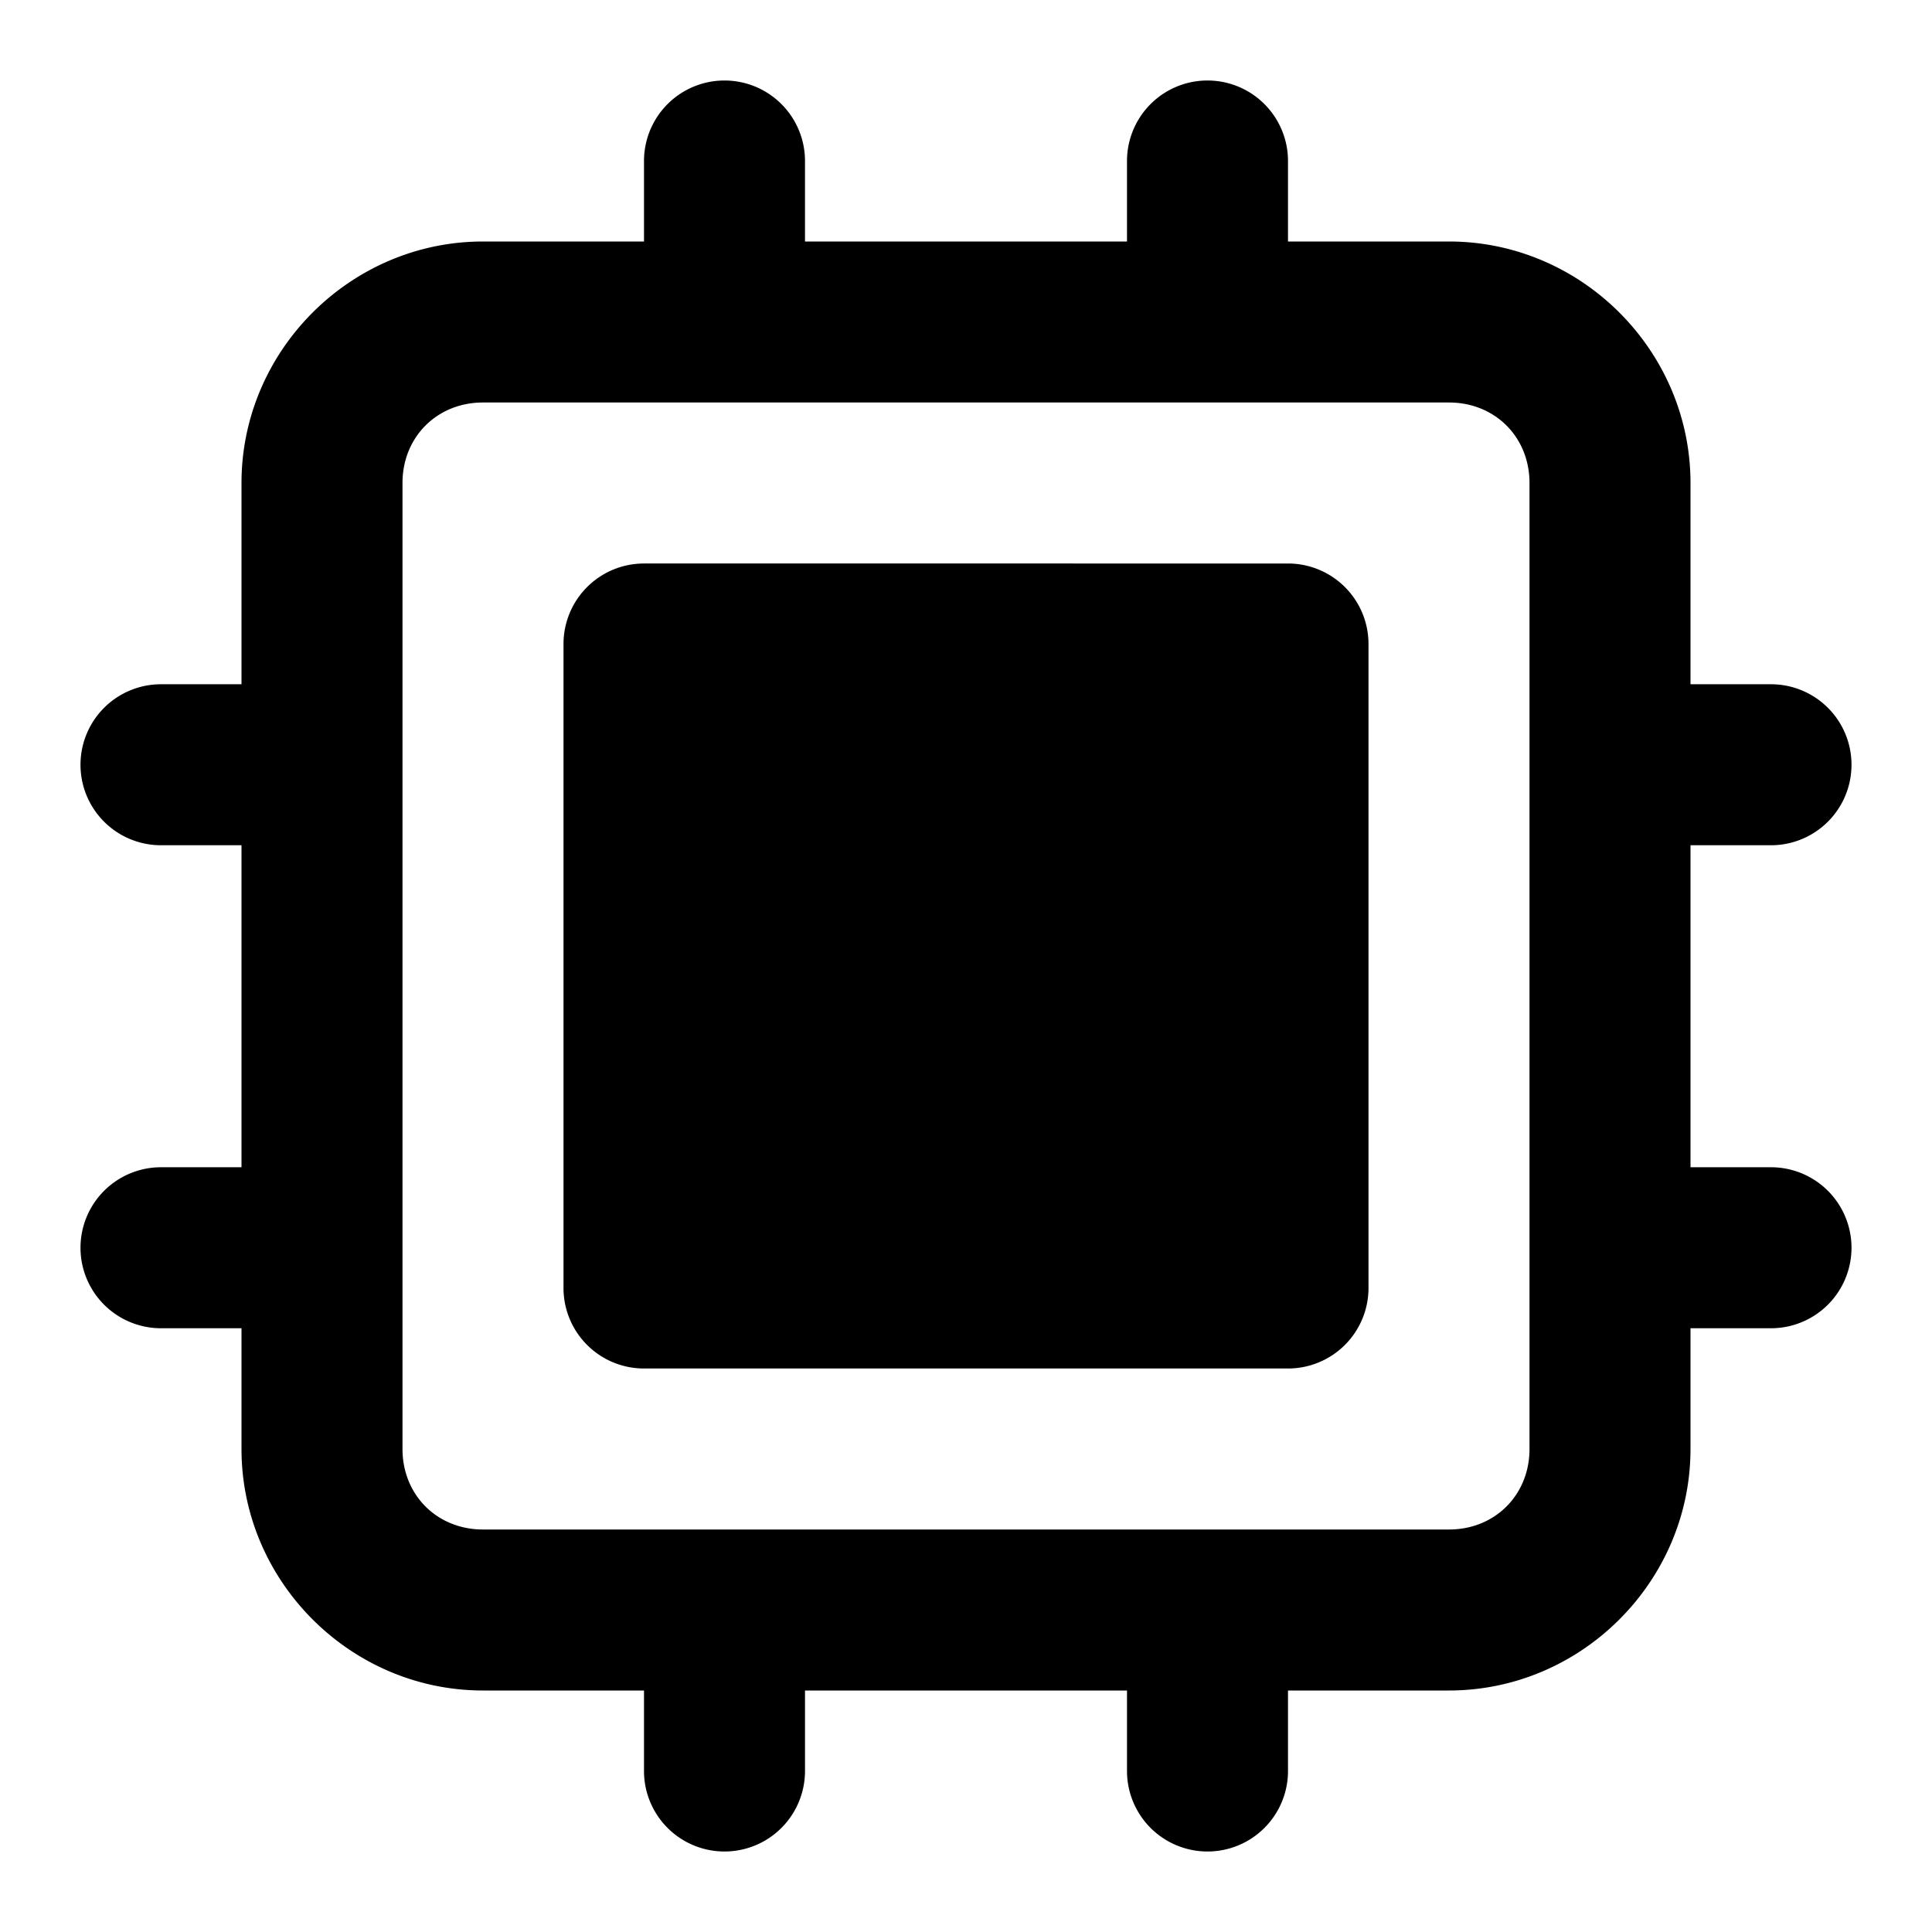<svg xmlns="http://www.w3.org/2000/svg" xml:space="preserve" width="24" height="24" viewBox="0 0 24 24"><path d="M9 1a1 1 0 0 0-1 1v1H6C4.355 3 3 4.355 3 6v2.5H2a1 1 0 0 0 0 2h1v4H2a1 1 0 0 0 0 2h1V18c0 1.645 1.355 3 3 3h2v1a1 1 0 0 0 2 0v-1h4v1a1 1 0 0 0 2 0v-1h2c1.645 0 3-1.355 3-3v-1.5h1a1 1 0 0 0 0-2h-1v-4h1a1 1 0 0 0 0-2h-1V6c0-1.645-1.355-3-3-3h-2V2a1 1 0 0 0-2 0v1h-4V2a1 1 0 0 0-1-1ZM6 5h12c.571 0 1 .429 1 1v12c0 .571-.429 1-1 1H6c-.571 0-1-.429-1-1V6c0-.571.429-1 1-1Zm2 2a1 1 0 0 0-1 1v8a1 1 0 0 0 1 1h8a1 1 0 0 0 1-1V8a1 1 0 0 0-1-1Z"/></svg>
